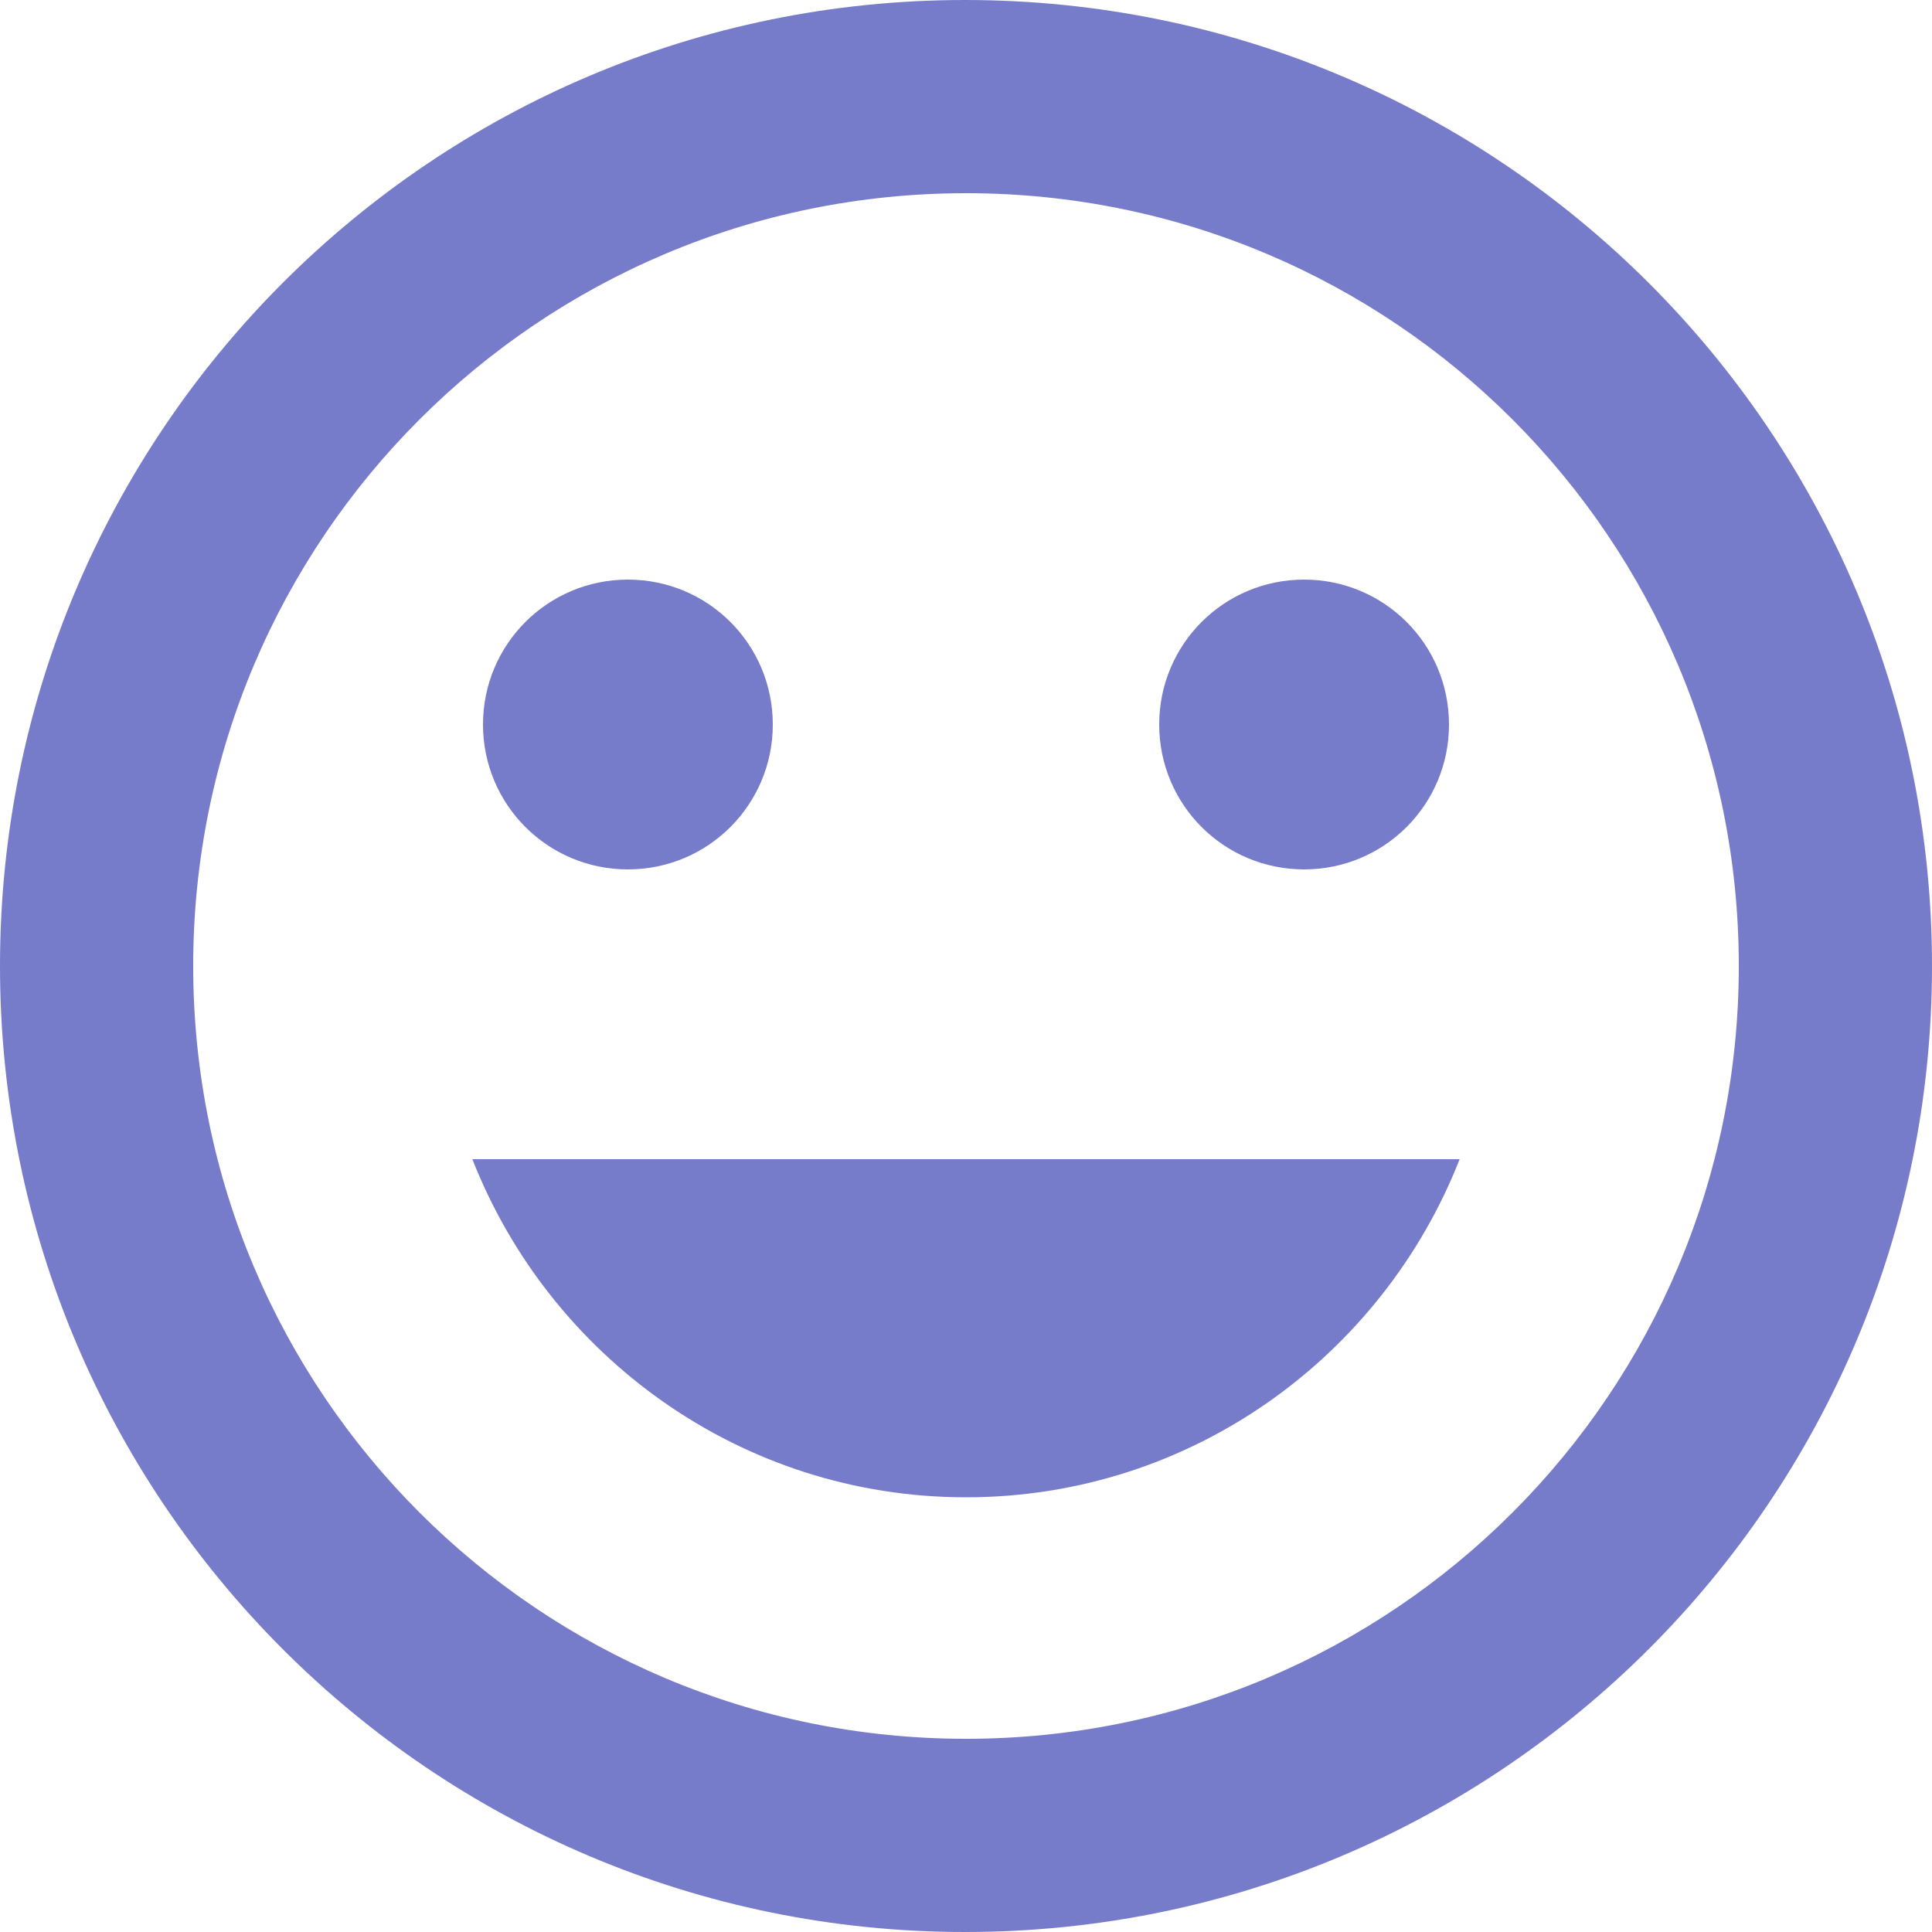 <svg width="18" height="18" viewBox="0 0 18 18" fill="none" xmlns="http://www.w3.org/2000/svg">
<path d="M8.991 0C4.023 0 0 4.032 0 9C0 13.968 4.023 18 8.991 18C13.968 18 18 13.968 18 9C18 4.032 13.968 0 8.991 0ZM9 16.2C5.022 16.2 1.8 12.978 1.8 9C1.8 5.022 5.022 1.8 9 1.8C12.978 1.8 16.2 5.022 16.2 9C16.2 12.978 12.978 16.2 9 16.2ZM12.15 8.1C12.897 8.1 13.5 7.497 13.5 6.75C13.5 6.003 12.897 5.4 12.15 5.4C11.403 5.4 10.8 6.003 10.8 6.75C10.8 7.497 11.403 8.1 12.15 8.1ZM5.85 8.1C6.597 8.1 7.2 7.497 7.2 6.75C7.2 6.003 6.597 5.4 5.85 5.4C5.103 5.4 4.5 6.003 4.5 6.75C4.5 7.497 5.103 8.1 5.85 8.1ZM9 13.95C11.097 13.95 12.879 12.636 13.599 10.8H4.401C5.121 12.636 6.903 13.95 9 13.95Z" fill="#777CCA"/>
</svg>

